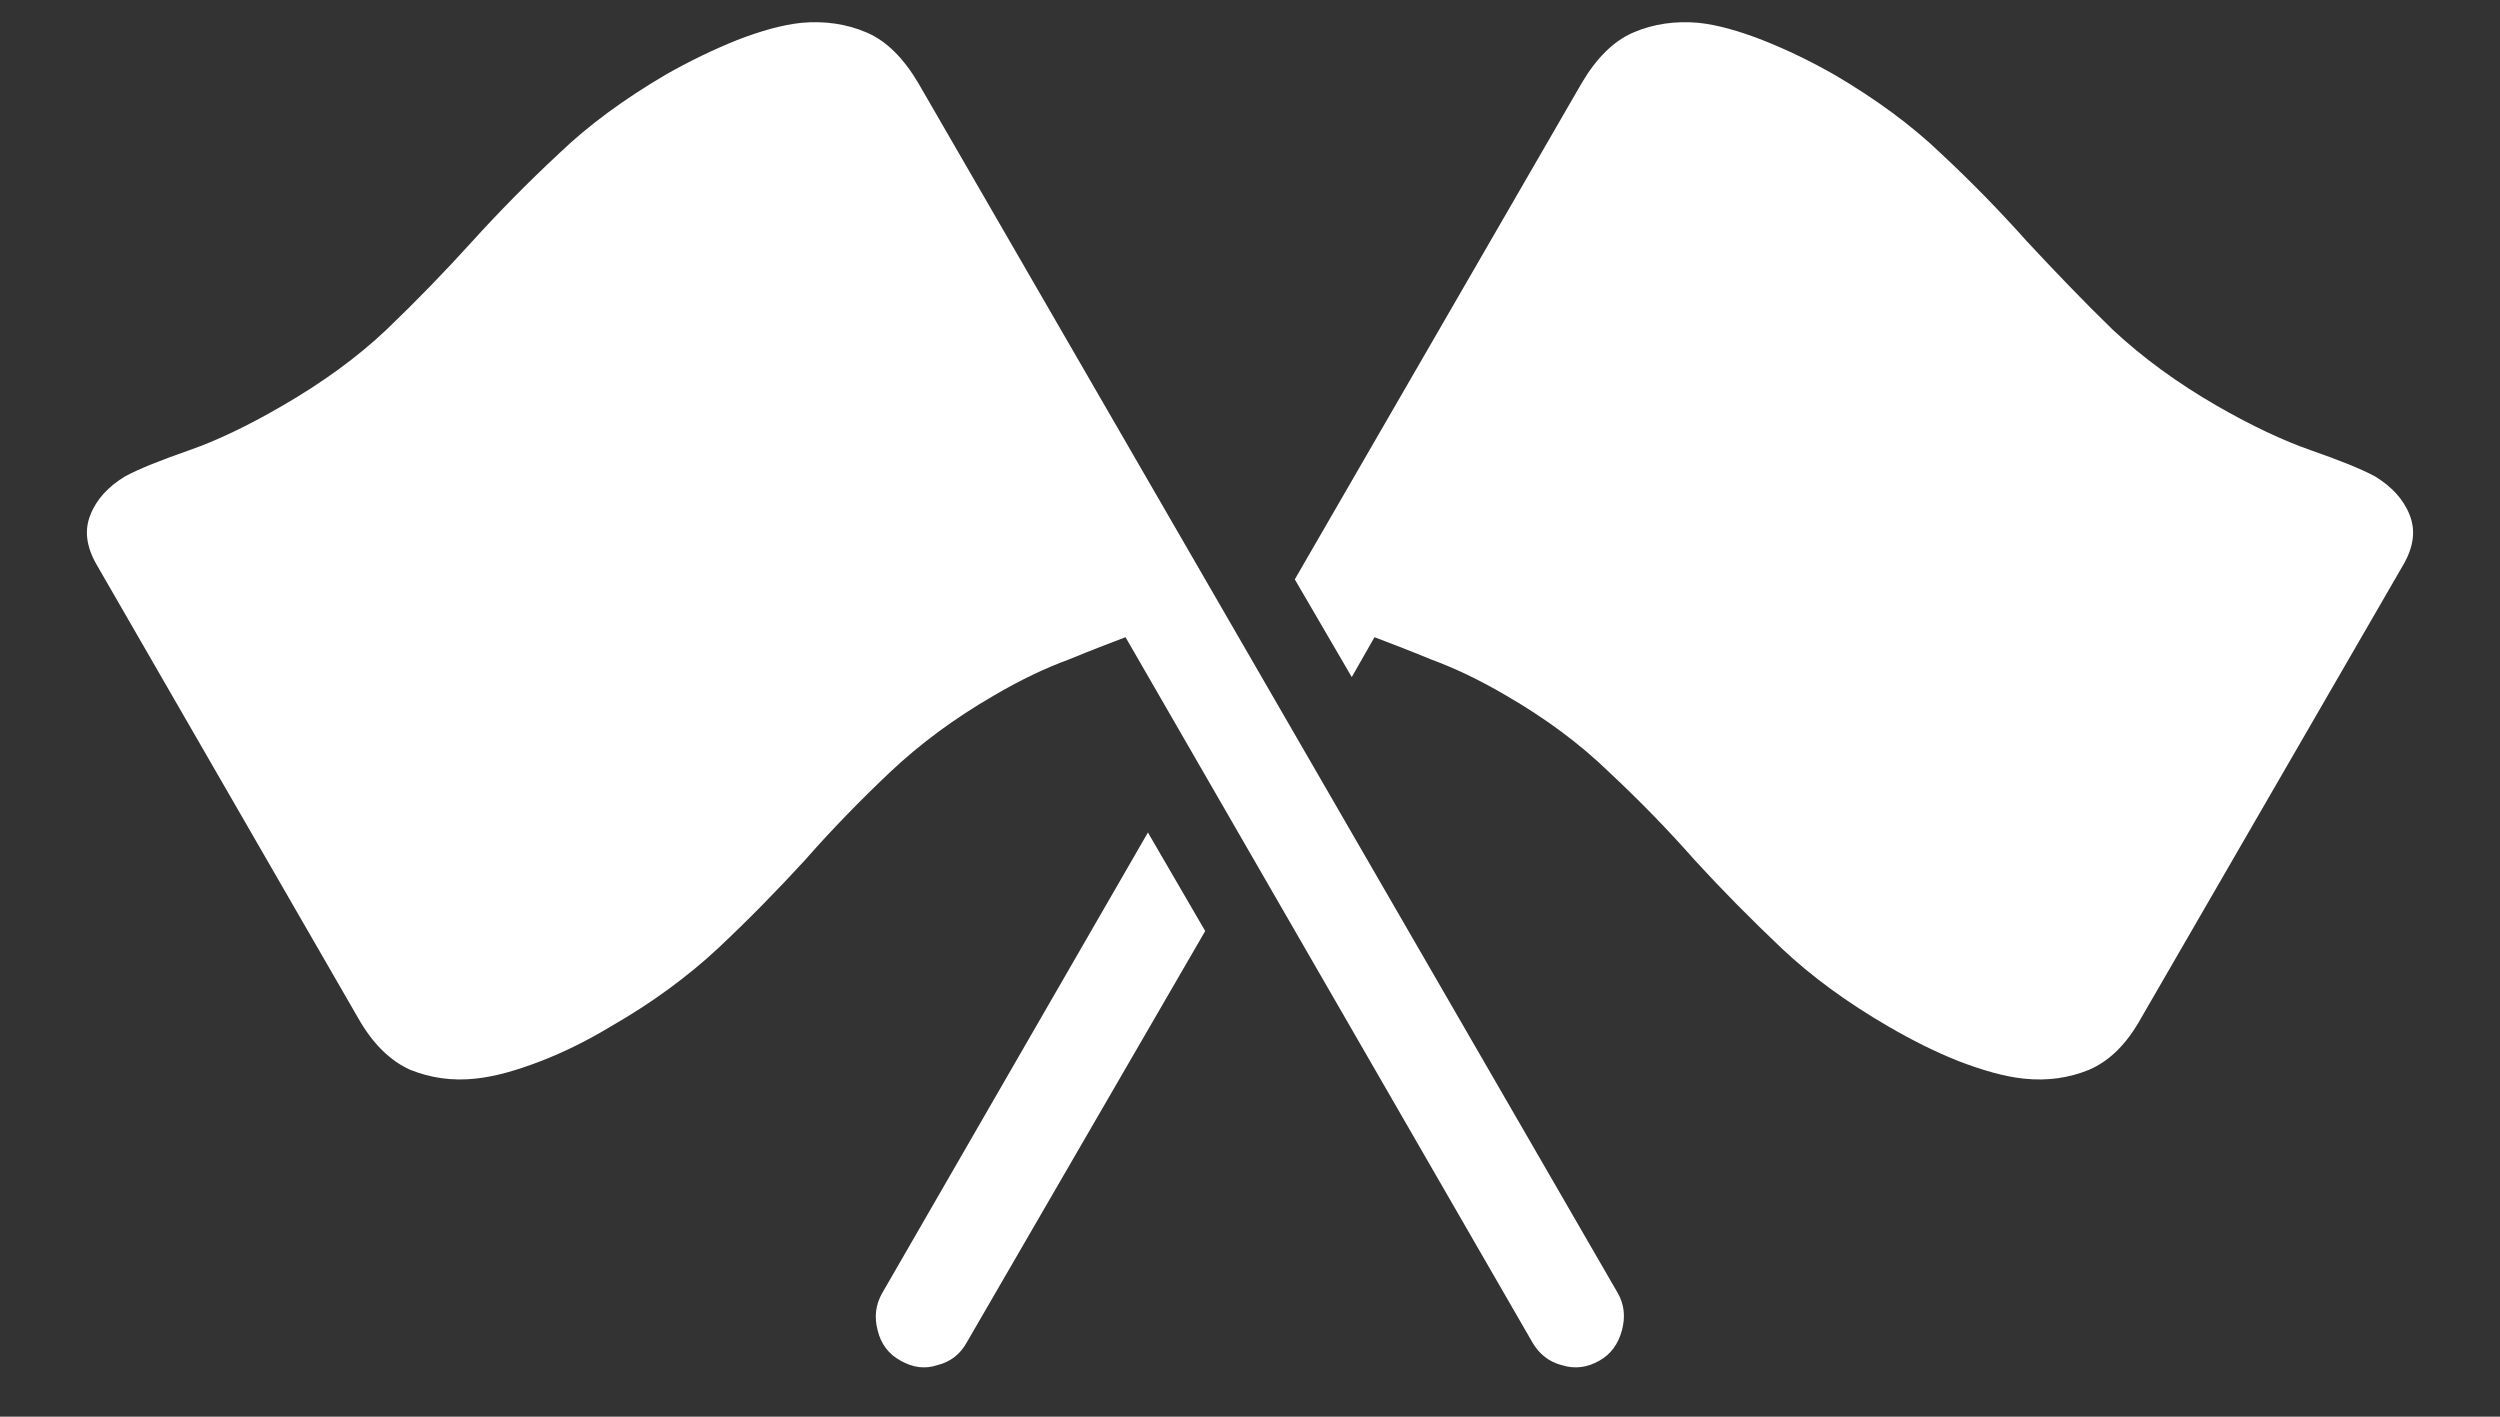 <?xml version="1.0" encoding="UTF-8"?>
<svg xmlns="http://www.w3.org/2000/svg" xmlns:xlink="http://www.w3.org/1999/xlink" width="24" height="13.6" viewBox="0 0 24 13.6" version="1.1">
<rect x="0" y="0" width="24" height="13.6" fill="#333333" stroke="none"/>
<g id="surface1">
<path style=" stroke:none;fill-rule:nonzero;fill:rgb(100%,100%,100%);fill-opacity:1;" d="M 15.531 12.414 L 8.82 0.805 C 8.676 0.559 8.512 0.395 8.32 0.312 C 8.129 0.23 7.918 0.199 7.695 0.219 C 7.512 0.238 7.301 0.297 7.07 0.387 C 6.84 0.48 6.613 0.59 6.387 0.719 C 5.996 0.949 5.652 1.199 5.363 1.477 C 5.07 1.75 4.793 2.031 4.531 2.32 C 4.273 2.605 4 2.887 3.711 3.164 C 3.426 3.434 3.09 3.676 2.711 3.895 C 2.383 4.086 2.082 4.23 1.812 4.324 C 1.543 4.418 1.336 4.5 1.199 4.574 C 1.039 4.672 0.926 4.793 0.867 4.945 C 0.809 5.09 0.828 5.246 0.926 5.418 L 3.438 9.773 C 3.578 10.02 3.746 10.184 3.938 10.27 C 4.133 10.348 4.34 10.379 4.562 10.355 C 4.75 10.336 4.957 10.277 5.188 10.188 C 5.422 10.098 5.648 9.984 5.867 9.852 C 6.262 9.625 6.602 9.375 6.895 9.102 C 7.191 8.824 7.465 8.543 7.727 8.258 C 7.984 7.965 8.258 7.684 8.543 7.414 C 8.832 7.141 9.164 6.895 9.543 6.676 C 9.797 6.527 10.035 6.414 10.258 6.332 C 10.477 6.242 10.66 6.172 10.805 6.117 L 14.711 12.887 C 14.777 13 14.871 13.074 14.992 13.105 C 15.117 13.145 15.238 13.129 15.355 13.062 C 15.465 13 15.535 12.902 15.57 12.773 C 15.605 12.645 15.594 12.523 15.531 12.414 Z M 12.43 5.562 L 12.977 6.5 L 13.195 6.117 C 13.34 6.172 13.523 6.242 13.742 6.332 C 13.965 6.414 14.203 6.527 14.457 6.676 C 14.836 6.895 15.168 7.141 15.449 7.414 C 15.738 7.684 16.012 7.965 16.27 8.258 C 16.531 8.543 16.809 8.824 17.102 9.102 C 17.391 9.375 17.734 9.625 18.125 9.852 C 18.352 9.984 18.578 10.098 18.805 10.188 C 19.039 10.277 19.246 10.336 19.43 10.355 C 19.656 10.379 19.863 10.348 20.055 10.27 C 20.254 10.184 20.418 10.02 20.555 9.773 L 23.074 5.418 C 23.172 5.246 23.191 5.09 23.133 4.945 C 23.074 4.793 22.961 4.672 22.801 4.574 C 22.664 4.5 22.457 4.418 22.188 4.324 C 21.918 4.23 21.613 4.086 21.281 3.895 C 20.902 3.676 20.57 3.434 20.281 3.164 C 19.996 2.887 19.727 2.605 19.461 2.32 C 19.203 2.031 18.93 1.75 18.637 1.477 C 18.348 1.199 18.004 0.949 17.613 0.719 C 17.387 0.59 17.16 0.48 16.926 0.387 C 16.695 0.297 16.488 0.238 16.305 0.219 C 16.082 0.199 15.871 0.23 15.68 0.312 C 15.488 0.395 15.324 0.559 15.18 0.805 Z M 11.57 8.938 L 11.02 7.992 L 8.469 12.414 C 8.406 12.523 8.391 12.645 8.426 12.773 C 8.457 12.902 8.531 13 8.645 13.062 C 8.762 13.129 8.879 13.145 9 13.105 C 9.125 13.074 9.219 13 9.281 12.887 Z M 11.57 8.938 "/>
</g>
</svg>
